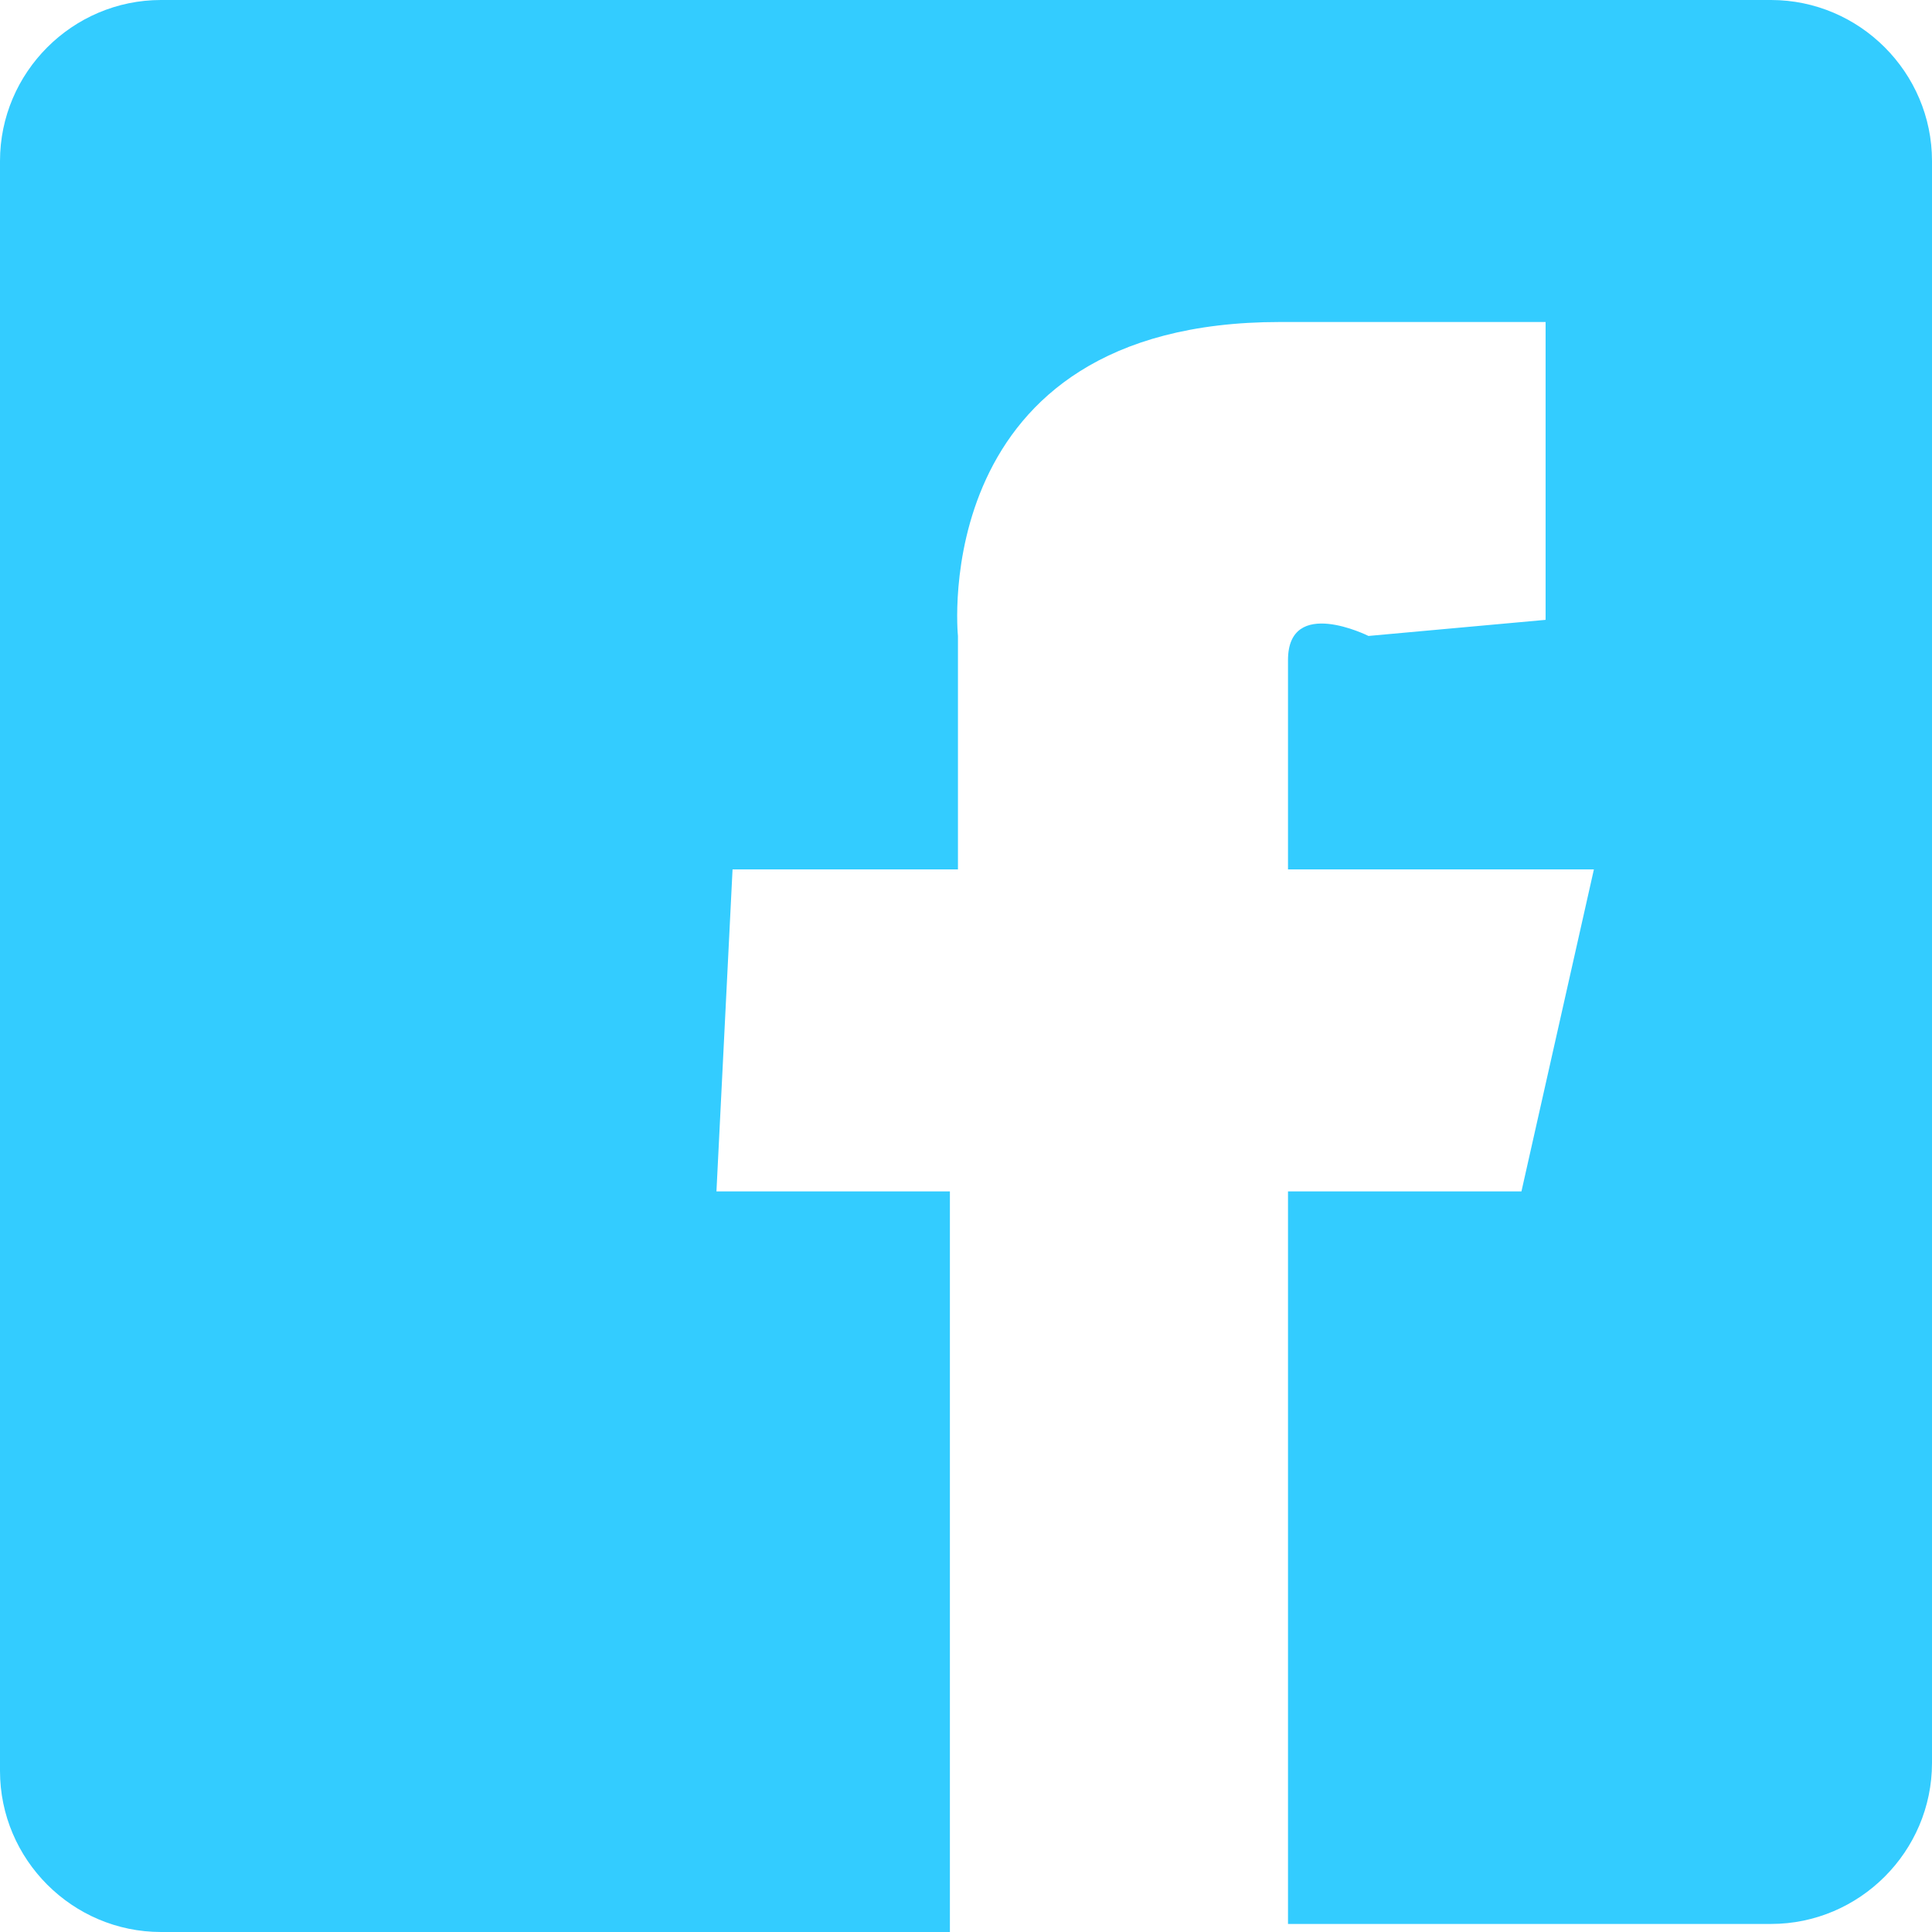 <?xml version="1.0" encoding="utf-8"?>
<!-- Generator: Adobe Illustrator 21.0.2, SVG Export Plug-In . SVG Version: 6.00 Build 0)  -->
<svg version="1.1" id="Layer_1" xmlns="http://www.w3.org/2000/svg" xmlns:xlink="http://www.w3.org/1999/xlink" x="0px" y="0px"
	 viewBox="0 0 24 24" style="enable-background:new 0 0 24 24;" xml:space="preserve">
<style type="text/css">
	.st0{fill:#33CCFF;}
</style>
<path class="st0" d="M2,0C0.9,0,0,0.9,0,2v20c0,1.1,0.9,2,2,2h9.8v-9.2H8.9l0.2-4h2.8V7.9c0,0-0.4-3.9,4-3.9c4.3,0,3.3,0,3.3,0v3.7
	L17,7.9c0,0-1-0.5-1,0.3v2.6h3.8l-0.9,4H16v9.1h6c1.1,0,2-0.9,2-2V2c0-1.1-0.9-2-2-2H2z"/>
</svg>
